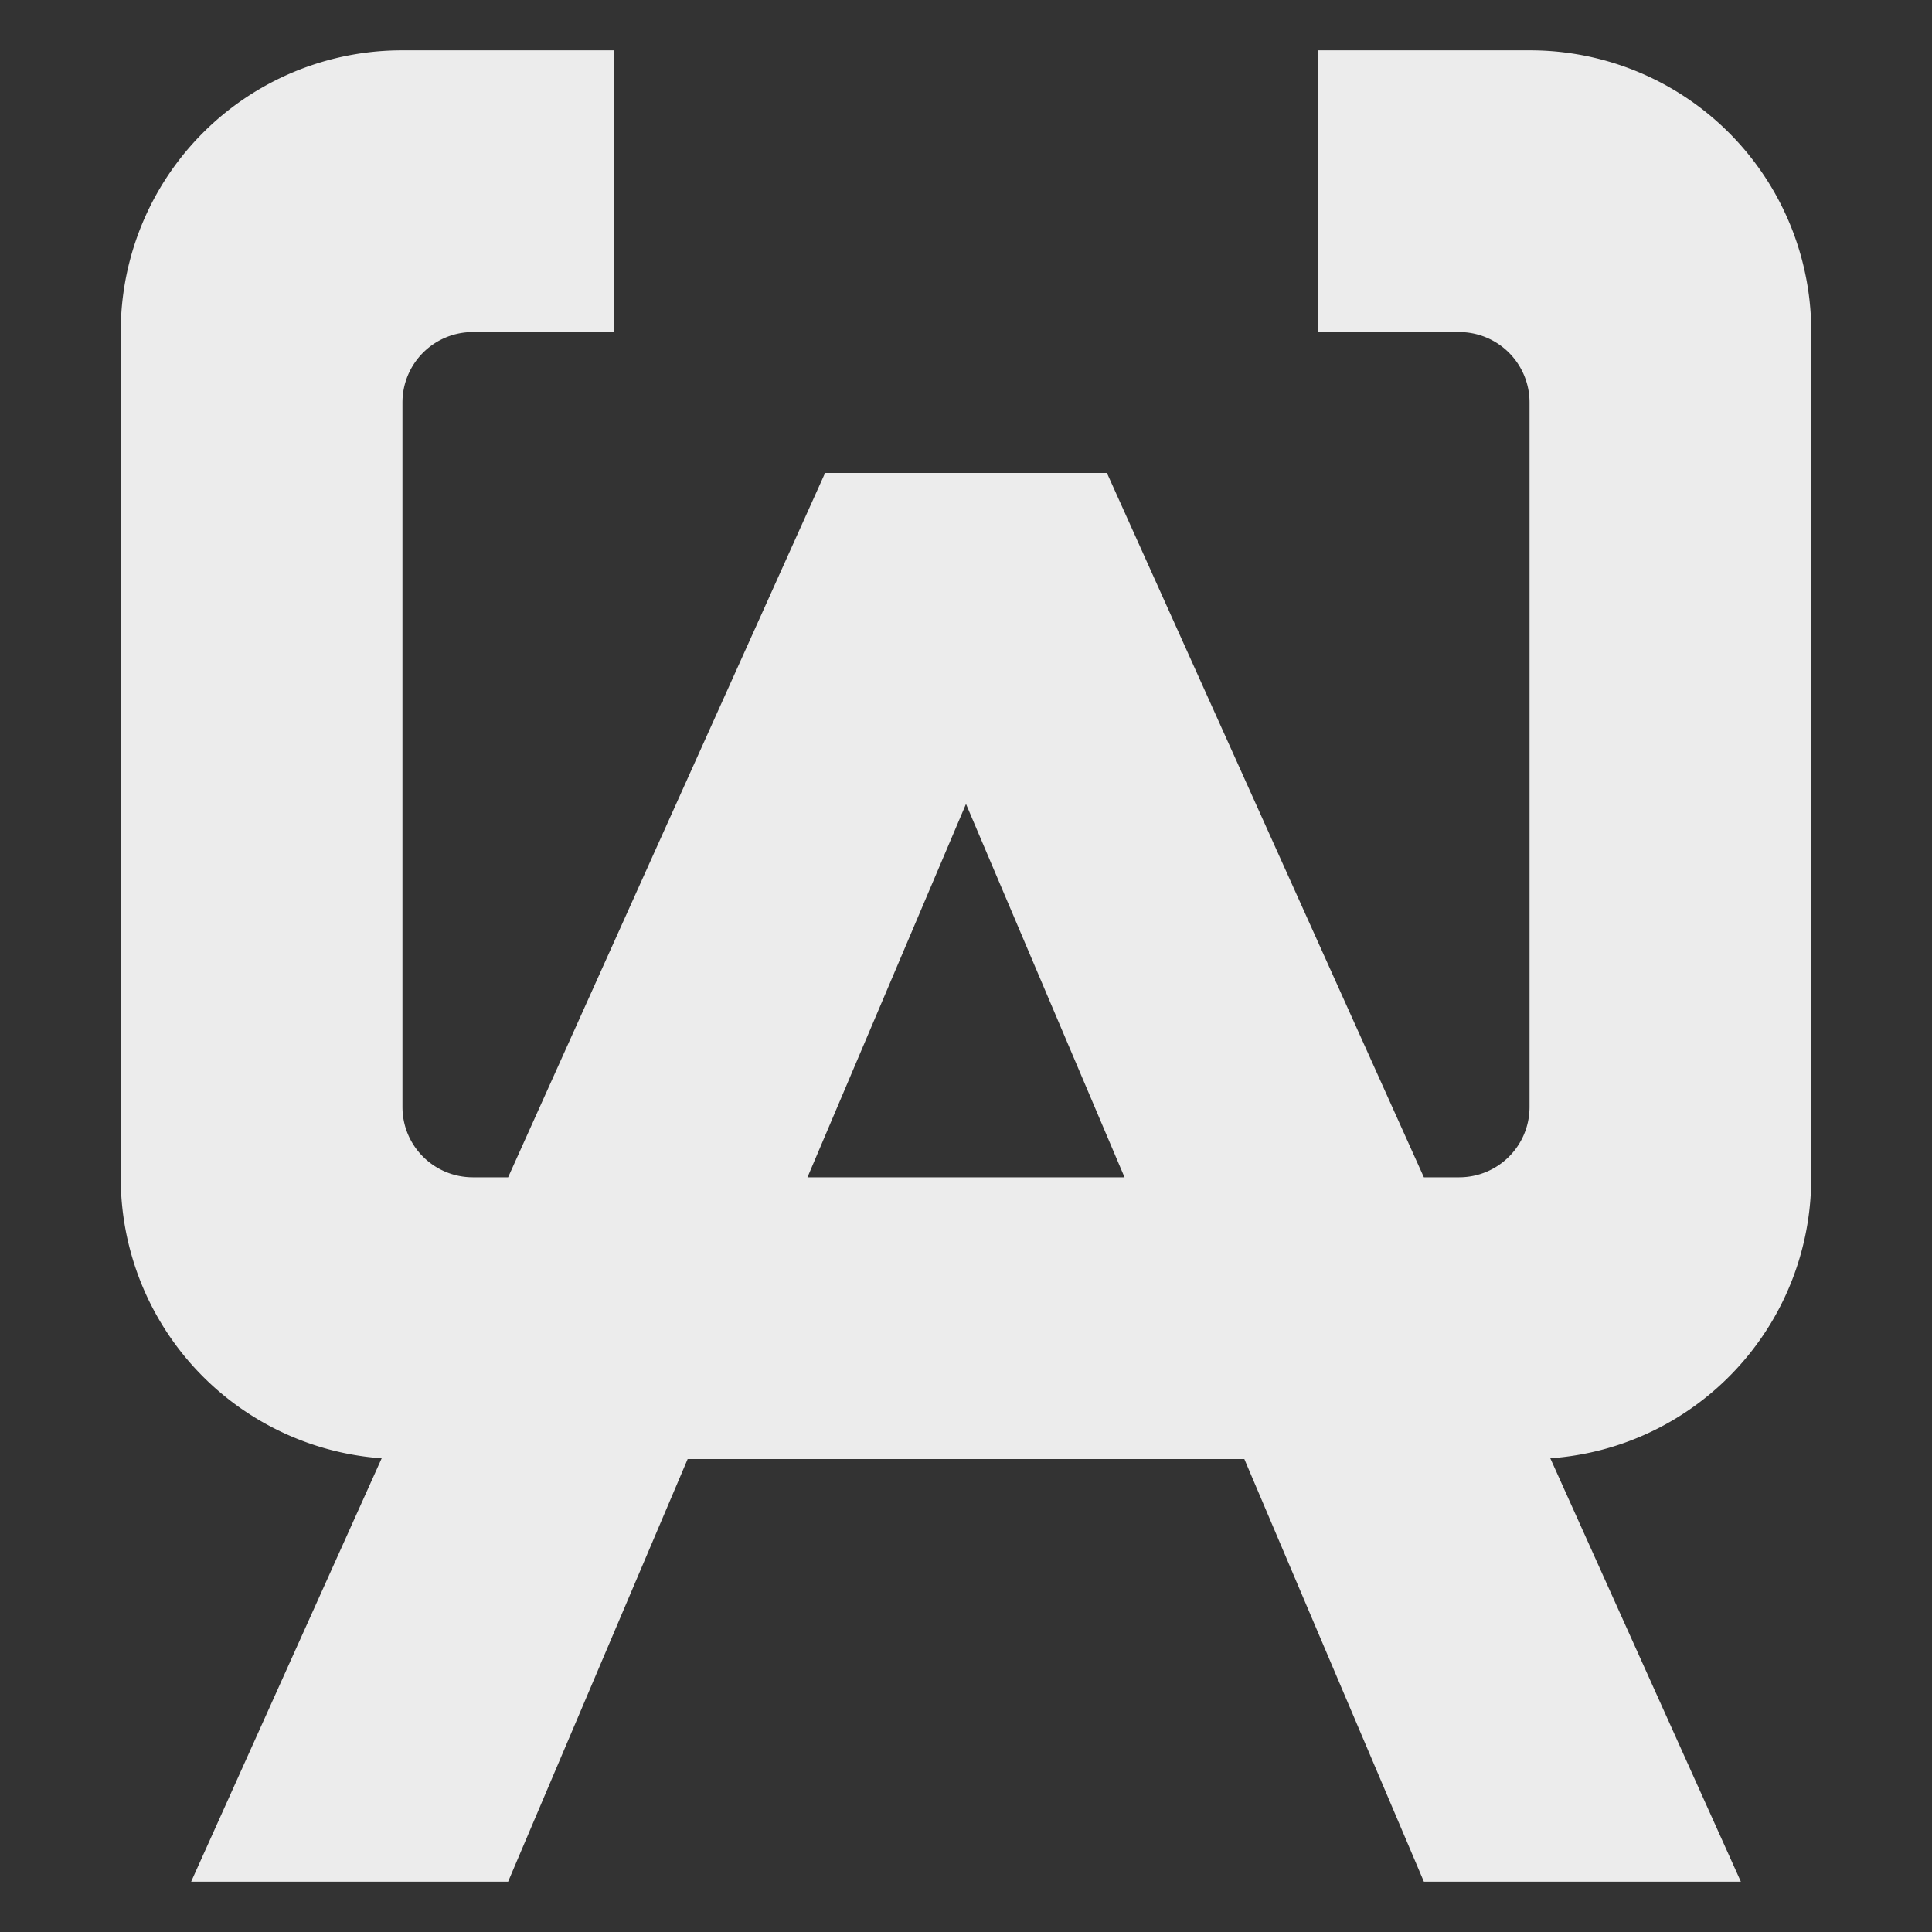 <svg width="16" height="16">
  <rect width="100%" height="100%" fill="#333333" stroke="none"/>
  <defs>
    <linearGradient id="actionaz_svg__arrongin" x1="0%" x2="0%" y1="0%" y2="100%">
      <stop offset="0%" stop-color="#dd9b44"/>
      <stop offset="100%" stop-color="#ad6c16"/>
    </linearGradient>
    <linearGradient id="actionaz_svg__aurora" x1="0%" x2="0%" y1="0%" y2="100%">
      <stop offset="0%" stop-color="#09d4df"/>
      <stop offset="100%" stop-color="#9269f4"/>
    </linearGradient>
    <linearGradient id="actionaz_svg__cyberneon" x1="0%" x2="0%" y1="0%" y2="100%">
      <stop offset="0" stop-color="#0abdc6"/>
      <stop offset="1" stop-color="#ea00d9"/>
    </linearGradient>
    <linearGradient id="actionaz_svg__fitdance" x1="0%" x2="0%" y1="0%" y2="100%">
      <stop offset="0%" stop-color="#1ad6ab"/>
      <stop offset="100%" stop-color="#329db6"/>
    </linearGradient>
    <linearGradient id="actionaz_svg__oomox" x1="0%" x2="0%" y1="0%" y2="100%">
      <stop offset="0%" stop-color="#efefe7"/>
      <stop offset="100%" stop-color="#8f8f8b"/>
    </linearGradient>
    <linearGradient id="actionaz_svg__rainblue" x1="0%" x2="0%" y1="0%" y2="100%">
      <stop offset="0%" stop-color="#00f260"/>
      <stop offset="100%" stop-color="#0575e6"/>
    </linearGradient>
    <linearGradient id="actionaz_svg__sunrise" x1="0%" x2="0%" y1="0%" y2="100%">
      <stop offset="0%" stop-color="#ff8501"/>
      <stop offset="100%" stop-color="#ffcb01"/>
    </linearGradient>
    <linearGradient id="actionaz_svg__telinkrin" x1="0%" x2="0%" y1="0%" y2="100%">
      <stop offset="0%" stop-color="#b2ced6"/>
      <stop offset="100%" stop-color="#6da5b7"/>
    </linearGradient>
    <linearGradient id="actionaz_svg__60spsycho" x1="0%" x2="0%" y1="0%" y2="100%">
      <stop offset="0%" stop-color="#df5940"/>
      <stop offset="25%" stop-color="#d8d15f"/>
      <stop offset="50%" stop-color="#e9882a"/>
      <stop offset="100%" stop-color="#279362"/>
    </linearGradient>
    <linearGradient id="actionaz_svg__90ssummer" x1="0%" x2="0%" y1="0%" y2="100%">
      <stop offset="0%" stop-color="#f618c7"/>
      <stop offset="20%" stop-color="#94ffab"/>
      <stop offset="50%" stop-color="#fbfd54"/>
      <stop offset="100%" stop-color="#0f83ae"/>
    </linearGradient>
    <style id="current-color-scheme" type="text/css">
      .actionaz_svg__ColorScheme-Highlight{color:#5294e2}
    </style>
  </defs>
  <path fill="currentColor" fill-rule="evenodd" d="M3.161 12.077A2.328 2.328 0 0 1 1 9.75v-7A2.328 2.328 0 0 1 3.333.417h1.75V2.75H3.917a.583.583 0 0 0-.584.583v5.834c0 .323.261.583.584.583h.291l2.625-5.833h2.334l2.625 5.833h.291c.323 0 .584-.26.584-.583V3.333a.583.583 0 0 0-.584-.583h-1.166V.417h1.75A2.328 2.328 0 0 1 15 2.75v7c0 1.235-.949 2.24-2.161 2.327l1.578 3.506h-2.625l-1.487-3.5h-4.61l-1.487 3.5H1.583l1.578-3.506ZM9.313 9.75H6.687L8 6.658 9.313 9.75Z" color="#ececec"/>
</svg>
